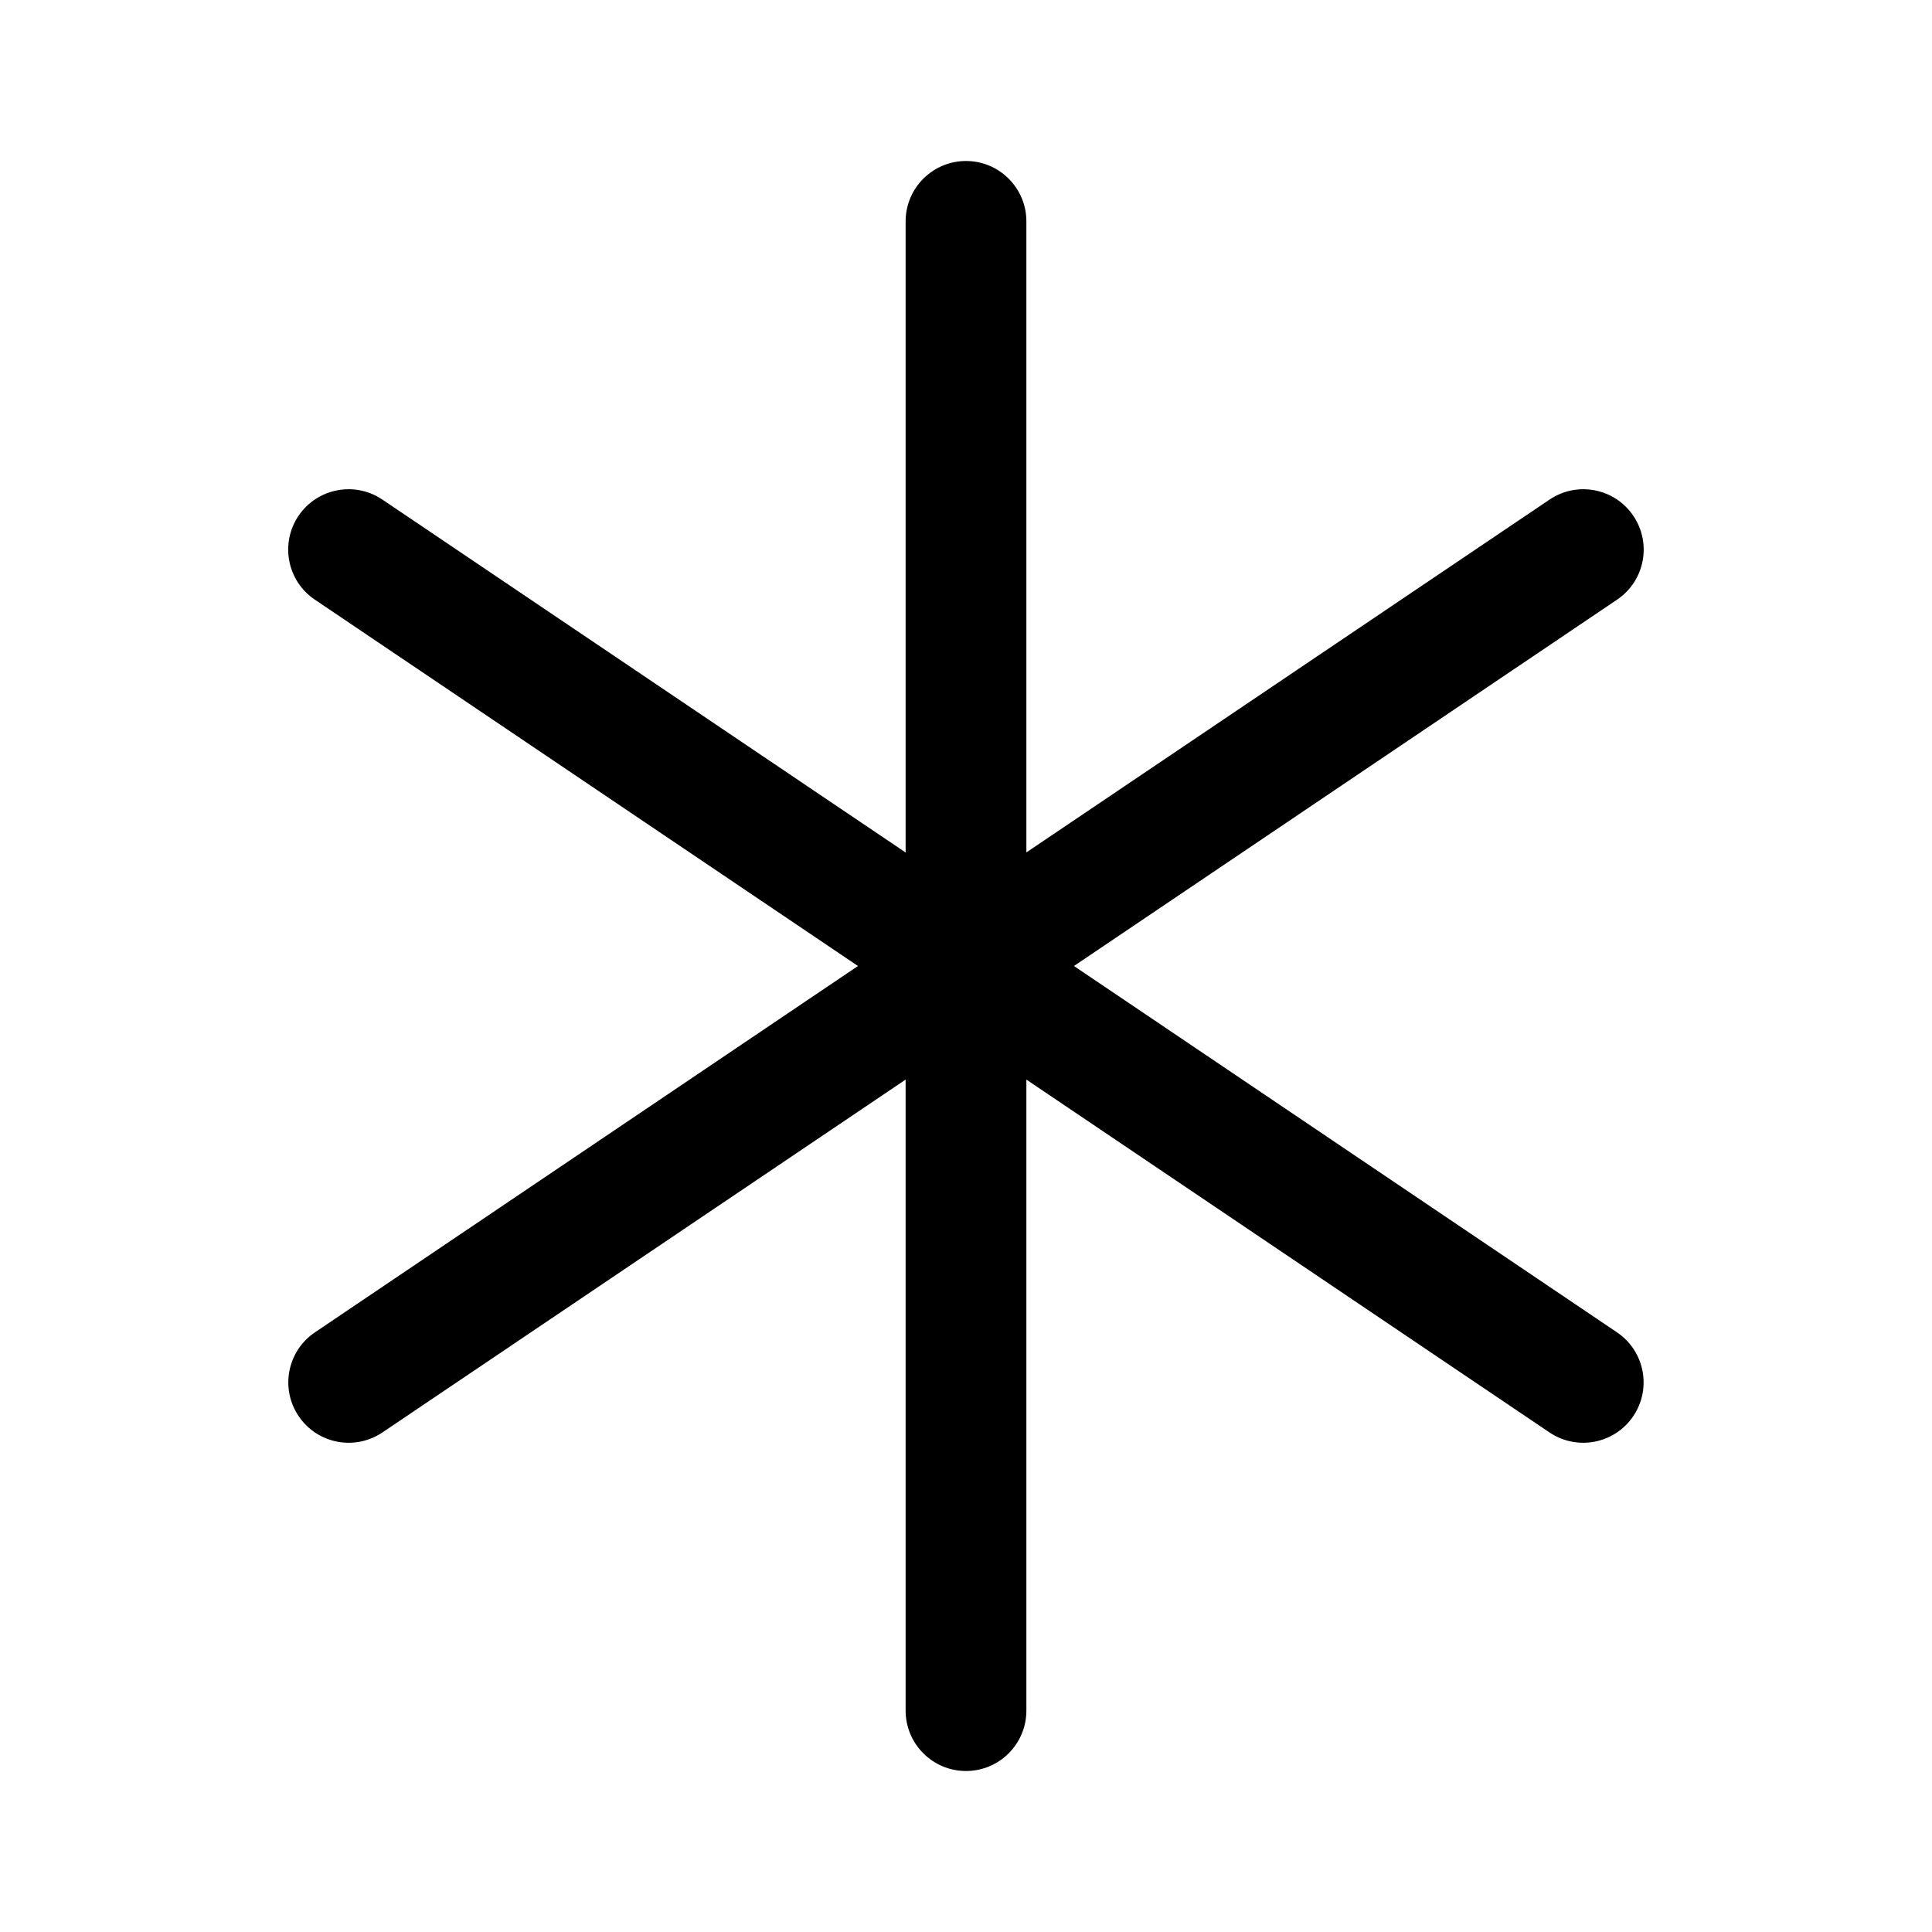 <svg width="24" height="24" viewBox="0 0 24 24" fill="none" xmlns="http://www.w3.org/2000/svg">
<path d="M12 2C12.414 2 12.75 2.336 12.75 2.75V10.589L19.249 6.206C19.593 5.974 20.059 6.065 20.29 6.408C20.522 6.752 20.431 7.218 20.088 7.449L13.341 12L20.087 16.551C20.43 16.782 20.521 17.248 20.289 17.592C20.058 17.935 19.591 18.026 19.248 17.794L12.75 13.411V21.25C12.75 21.664 12.414 22 12 22C11.586 22 11.25 21.664 11.25 21.25V13.411L4.751 17.794C4.407 18.026 3.941 17.935 3.71 17.592C3.478 17.249 3.569 16.782 3.912 16.551L10.658 12L3.911 7.449C3.567 7.218 3.477 6.751 3.708 6.408C3.94 6.065 4.406 5.974 4.75 6.206L11.25 10.59V2.75C11.25 2.336 11.586 2 12 2Z" fill="currentColor"/>
</svg>
